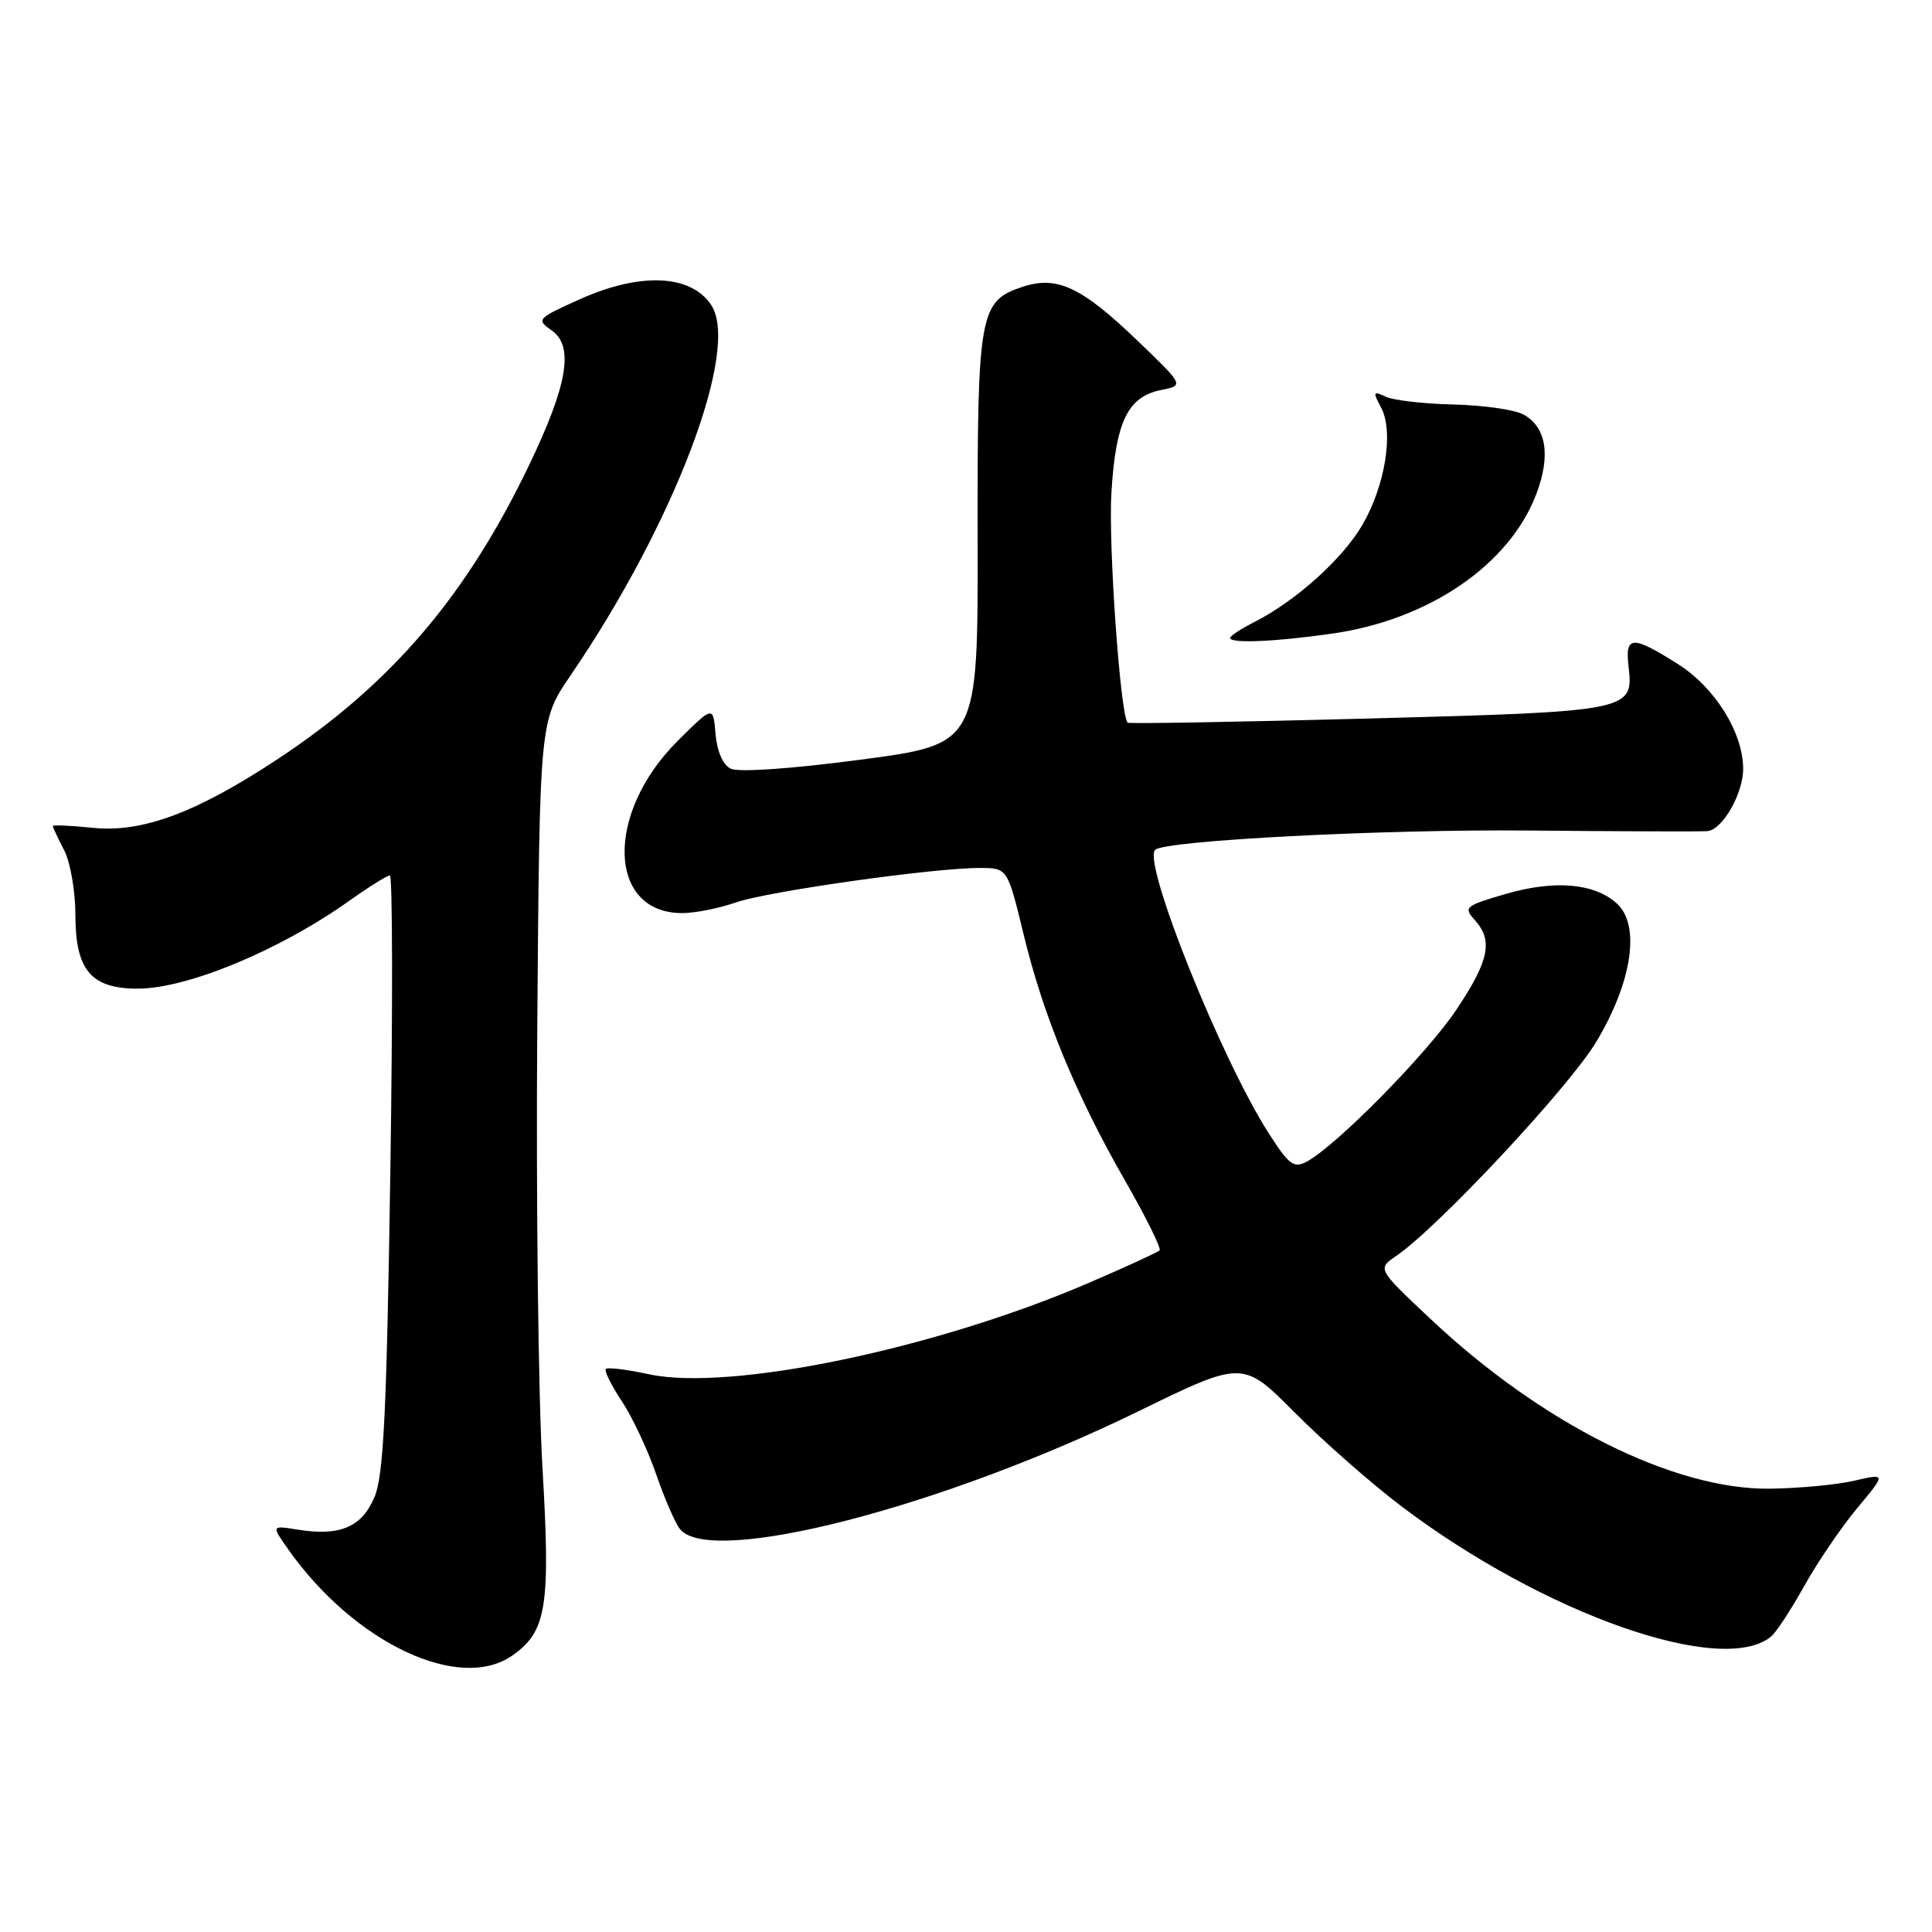 <?xml version="1.0" encoding="UTF-8" standalone="no"?>
<!DOCTYPE svg PUBLIC "-//W3C//DTD SVG 1.1//EN" "http://www.w3.org/Graphics/SVG/1.1/DTD/svg11.dtd" >
<svg xmlns="http://www.w3.org/2000/svg" xmlns:xlink="http://www.w3.org/1999/xlink" version="1.1" viewBox="0 0 256 256">
 <g >
 <path fill="currentColor"
d=" M 67.88 219.37 C 72.45 216.17 72.96 212.93 71.87 194.30 C 71.33 184.91 71.02 158.84 71.19 136.37 C 71.50 95.50 71.50 95.50 75.60 89.50 C 89.34 69.38 98.13 46.23 94.23 40.40 C 91.53 36.35 84.84 36.06 76.86 39.64 C 71.15 42.20 71.03 42.34 73.10 43.78 C 76.08 45.87 75.23 50.97 70.10 61.65 C 61.78 78.99 51.81 90.66 36.89 100.52 C 26.06 107.68 18.86 110.37 12.30 109.69 C 9.39 109.39 7.00 109.29 7.00 109.46 C 7.00 109.63 7.67 111.06 8.49 112.64 C 9.32 114.21 9.99 118.09 9.99 121.25 C 10.00 128.56 12.07 131.00 18.25 131.00 C 24.82 131.00 37.05 125.92 46.25 119.38 C 48.87 117.52 51.30 116.00 51.66 116.00 C 52.02 116.00 52.05 133.72 51.72 155.38 C 51.24 187.07 50.83 195.47 49.63 198.35 C 47.95 202.36 45.04 203.59 39.42 202.68 C 35.95 202.12 35.95 202.12 38.20 205.31 C 46.94 217.69 60.87 224.28 67.88 219.37 Z  M 234.69 216.84 C 235.36 216.29 237.32 213.29 239.06 210.17 C 240.80 207.05 243.95 202.41 246.07 199.86 C 249.93 195.23 249.93 195.23 245.71 196.20 C 243.40 196.74 238.35 197.21 234.50 197.26 C 221.77 197.40 204.28 188.65 189.50 174.72 C 182.50 168.13 182.50 168.13 185.00 166.42 C 190.55 162.64 207.87 144.10 211.50 138.07 C 216.28 130.12 217.40 122.58 214.23 119.71 C 211.26 117.02 206.00 116.57 199.53 118.45 C 194.14 120.02 193.89 120.22 195.40 121.89 C 197.87 124.62 197.34 127.26 192.99 133.77 C 189.10 139.61 177.06 151.83 173.14 153.93 C 171.45 154.83 170.78 154.34 168.14 150.21 C 161.82 140.37 151.36 114.29 153.06 112.61 C 154.32 111.37 183.22 109.87 202.50 110.05 C 214.60 110.16 225.28 110.20 226.22 110.13 C 228.24 109.98 231.01 105.12 230.98 101.80 C 230.93 97.02 227.24 91.11 222.36 88.01 C 216.27 84.15 215.31 84.20 215.79 88.31 C 216.48 94.21 216.14 94.28 181.28 95.21 C 163.92 95.67 149.58 95.92 149.42 95.76 C 148.45 94.78 146.84 72.12 147.27 65.24 C 147.85 55.82 149.44 52.56 153.88 51.67 C 156.90 51.07 156.90 51.07 150.68 45.10 C 143.31 38.02 140.06 36.50 135.51 38.00 C 129.77 39.89 129.50 41.45 129.54 71.47 C 129.59 98.61 129.59 98.61 114.04 100.66 C 104.72 101.89 97.82 102.36 96.81 101.85 C 95.78 101.33 95.00 99.52 94.81 97.25 C 94.50 93.50 94.50 93.50 89.80 98.17 C 80.13 107.79 80.50 121.03 90.44 120.99 C 92.12 120.98 95.30 120.35 97.50 119.58 C 101.77 118.10 123.76 114.99 129.84 115.01 C 133.50 115.02 133.50 115.02 135.62 123.76 C 138.24 134.60 142.54 145.04 149.08 156.45 C 151.85 161.27 153.90 165.43 153.65 165.68 C 153.40 165.94 149.21 167.86 144.34 169.96 C 124.02 178.72 96.74 184.40 86.02 182.10 C 83.10 181.47 80.52 181.15 80.28 181.39 C 80.04 181.62 80.99 183.55 82.39 185.66 C 83.79 187.77 85.85 192.15 86.96 195.39 C 88.08 198.63 89.50 201.89 90.12 202.64 C 94.24 207.60 124.78 199.74 150.87 186.99 C 164.68 180.25 164.68 180.25 171.59 187.20 C 175.39 191.02 181.73 196.59 185.68 199.58 C 204.57 213.87 228.23 222.20 234.69 216.84 Z  M 176.50 83.96 C 189.34 82.13 199.98 74.86 203.56 65.49 C 205.52 60.35 204.90 56.55 201.83 54.91 C 200.64 54.27 196.49 53.69 192.59 53.60 C 188.69 53.51 184.66 53.05 183.63 52.57 C 181.94 51.78 181.88 51.91 183.00 54.00 C 184.71 57.19 183.55 64.38 180.49 69.61 C 177.85 74.10 171.70 79.63 166.25 82.40 C 164.46 83.31 163.00 84.26 163.00 84.53 C 163.00 85.29 168.95 85.04 176.50 83.96 Z "/>
</g>
</svg>